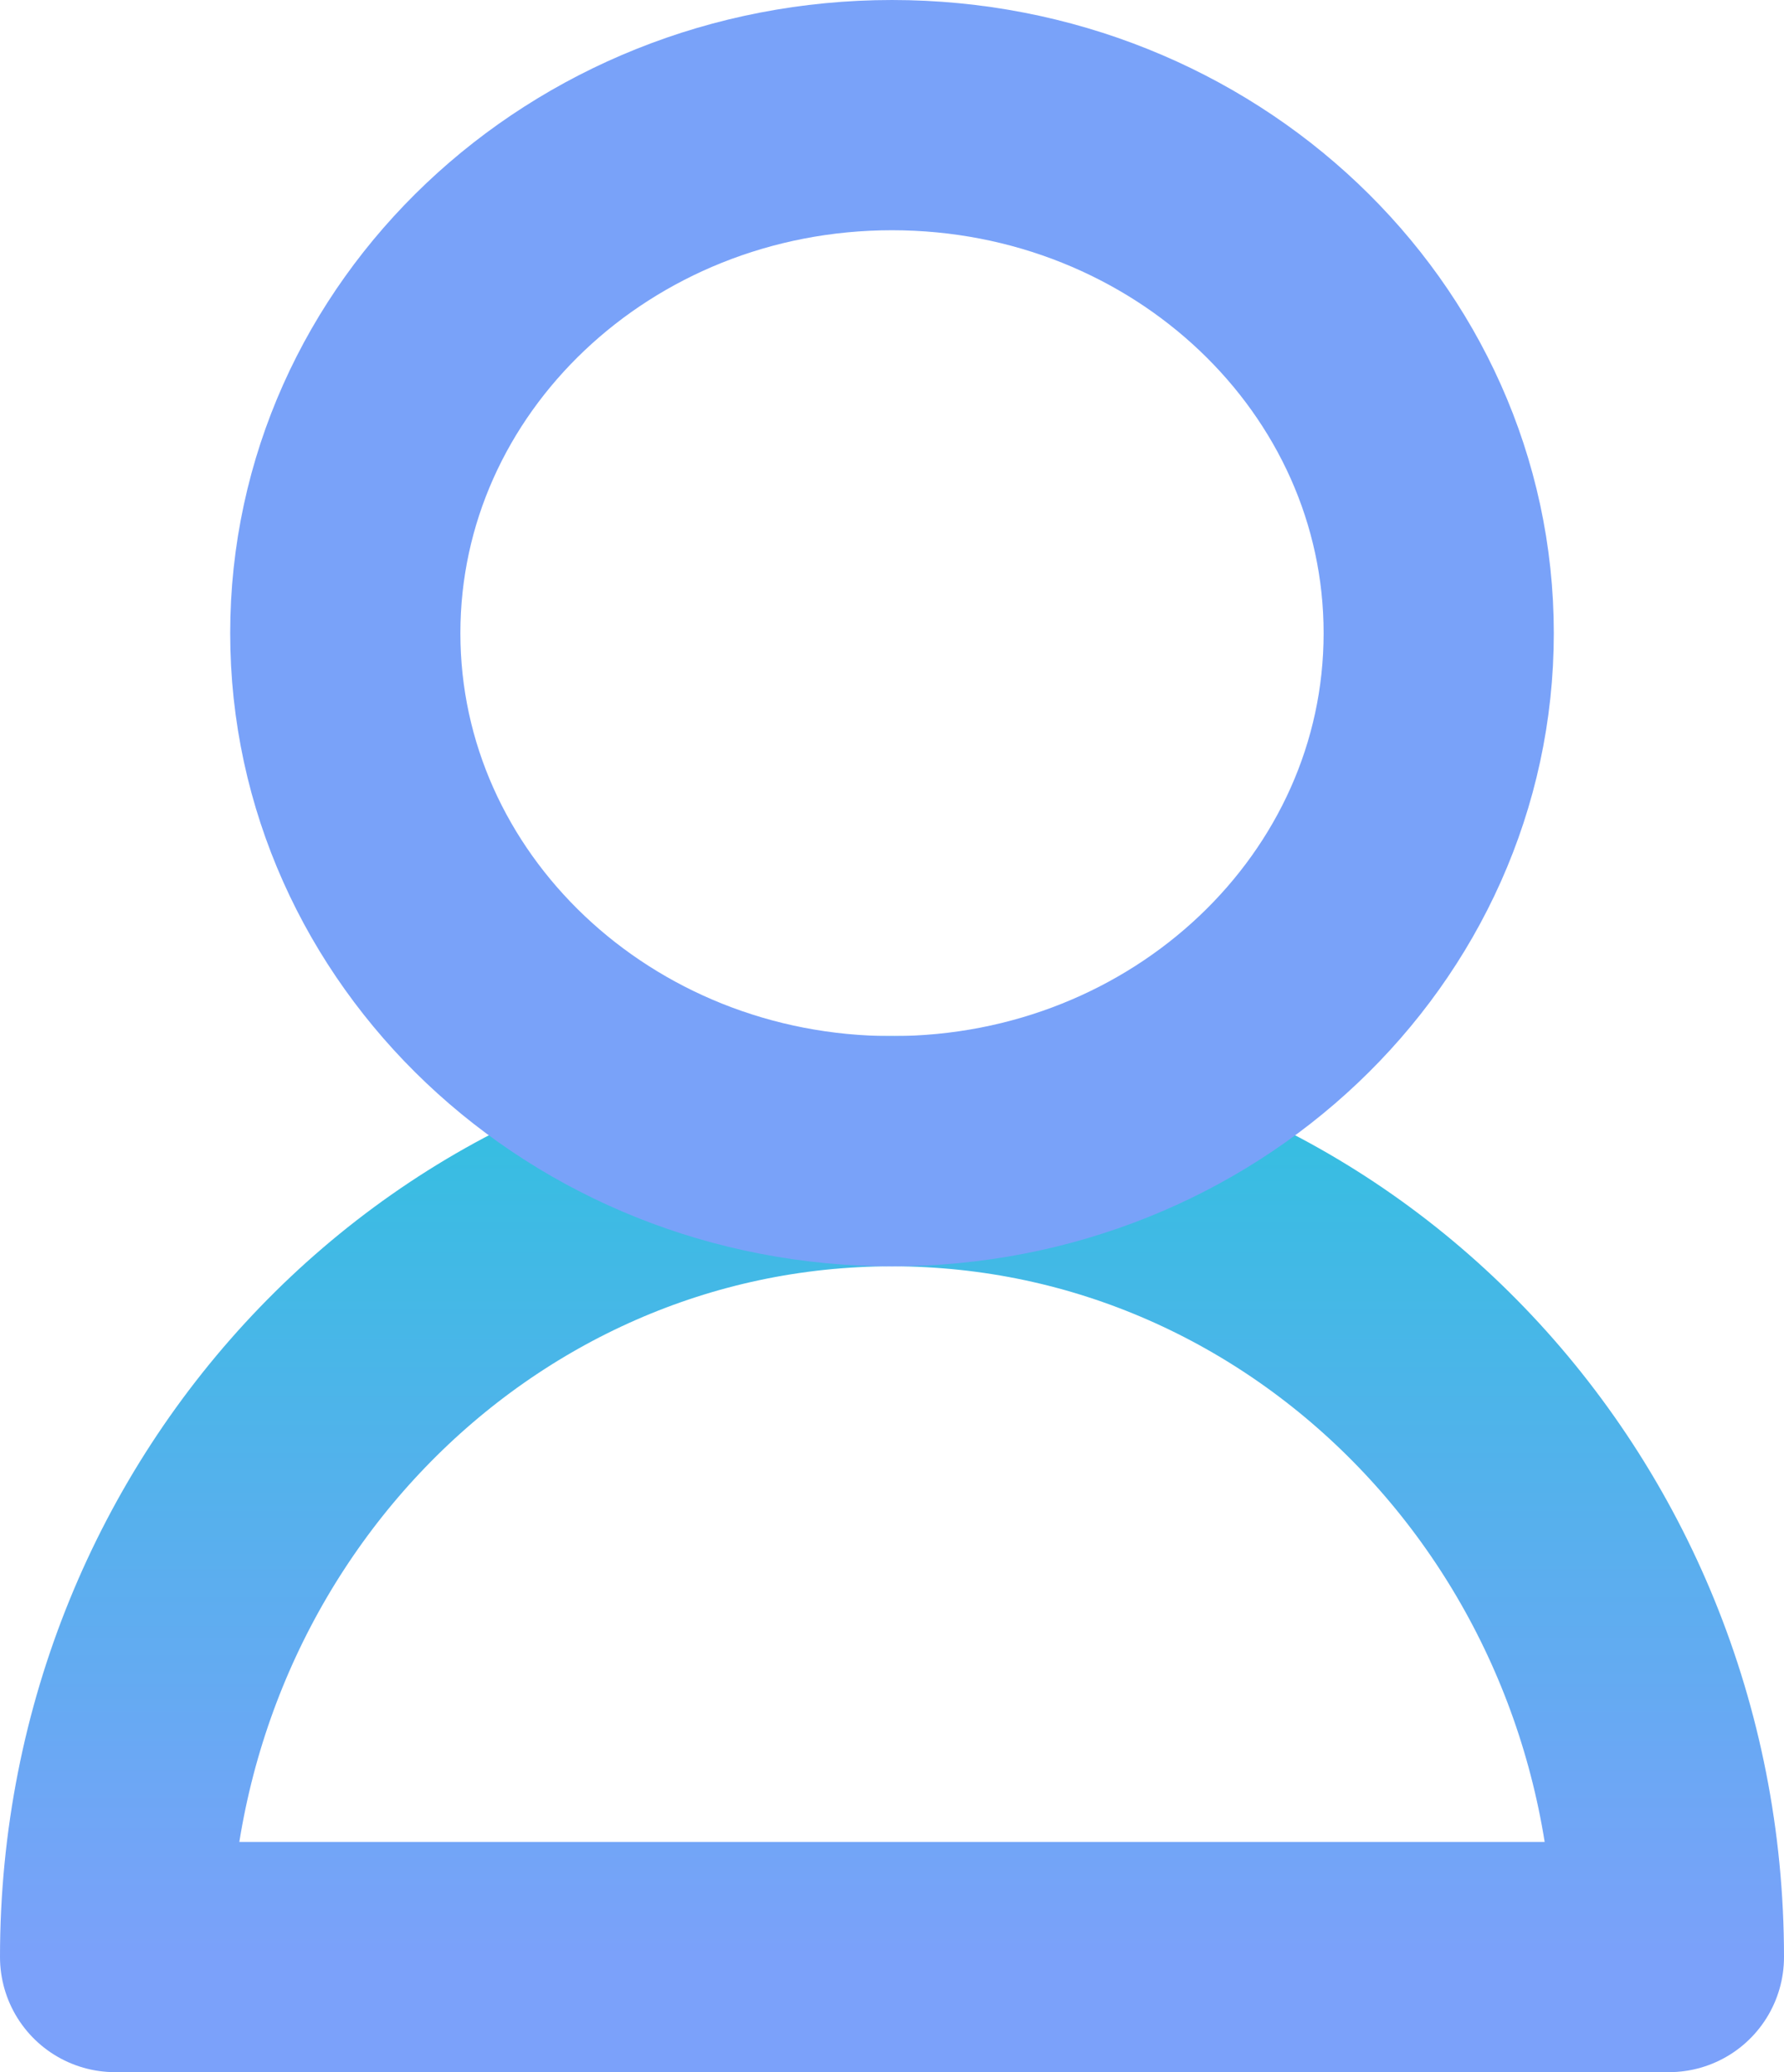 <svg width="31" height="36" xmlns="http://www.w3.org/2000/svg"><defs><linearGradient x1="50%" y1="0%" x2="50%" y2="100%" id="a"><stop stop-color="#38BDE2" offset="0%"/><stop stop-color="#7BA1FA" offset="100%"/></linearGradient></defs><g stroke-width="4" fill="none" fill-rule="evenodd" stroke-linecap="round" stroke-linejoin="round"><path d="M27 32c0-7.732-6.044-14-13.5-14S0 24.268 0 32h27z" stroke="url(#a)" transform="translate(2 2)"/><path d="M25 11c0 4.97-4.254 9-9.5 9-5.247 0-9.5-4.03-9.5-9s4.253-9 9.5-9c5.246 0 9.5 4.03 9.5 9z" stroke="#79A2F9"/></g></svg>